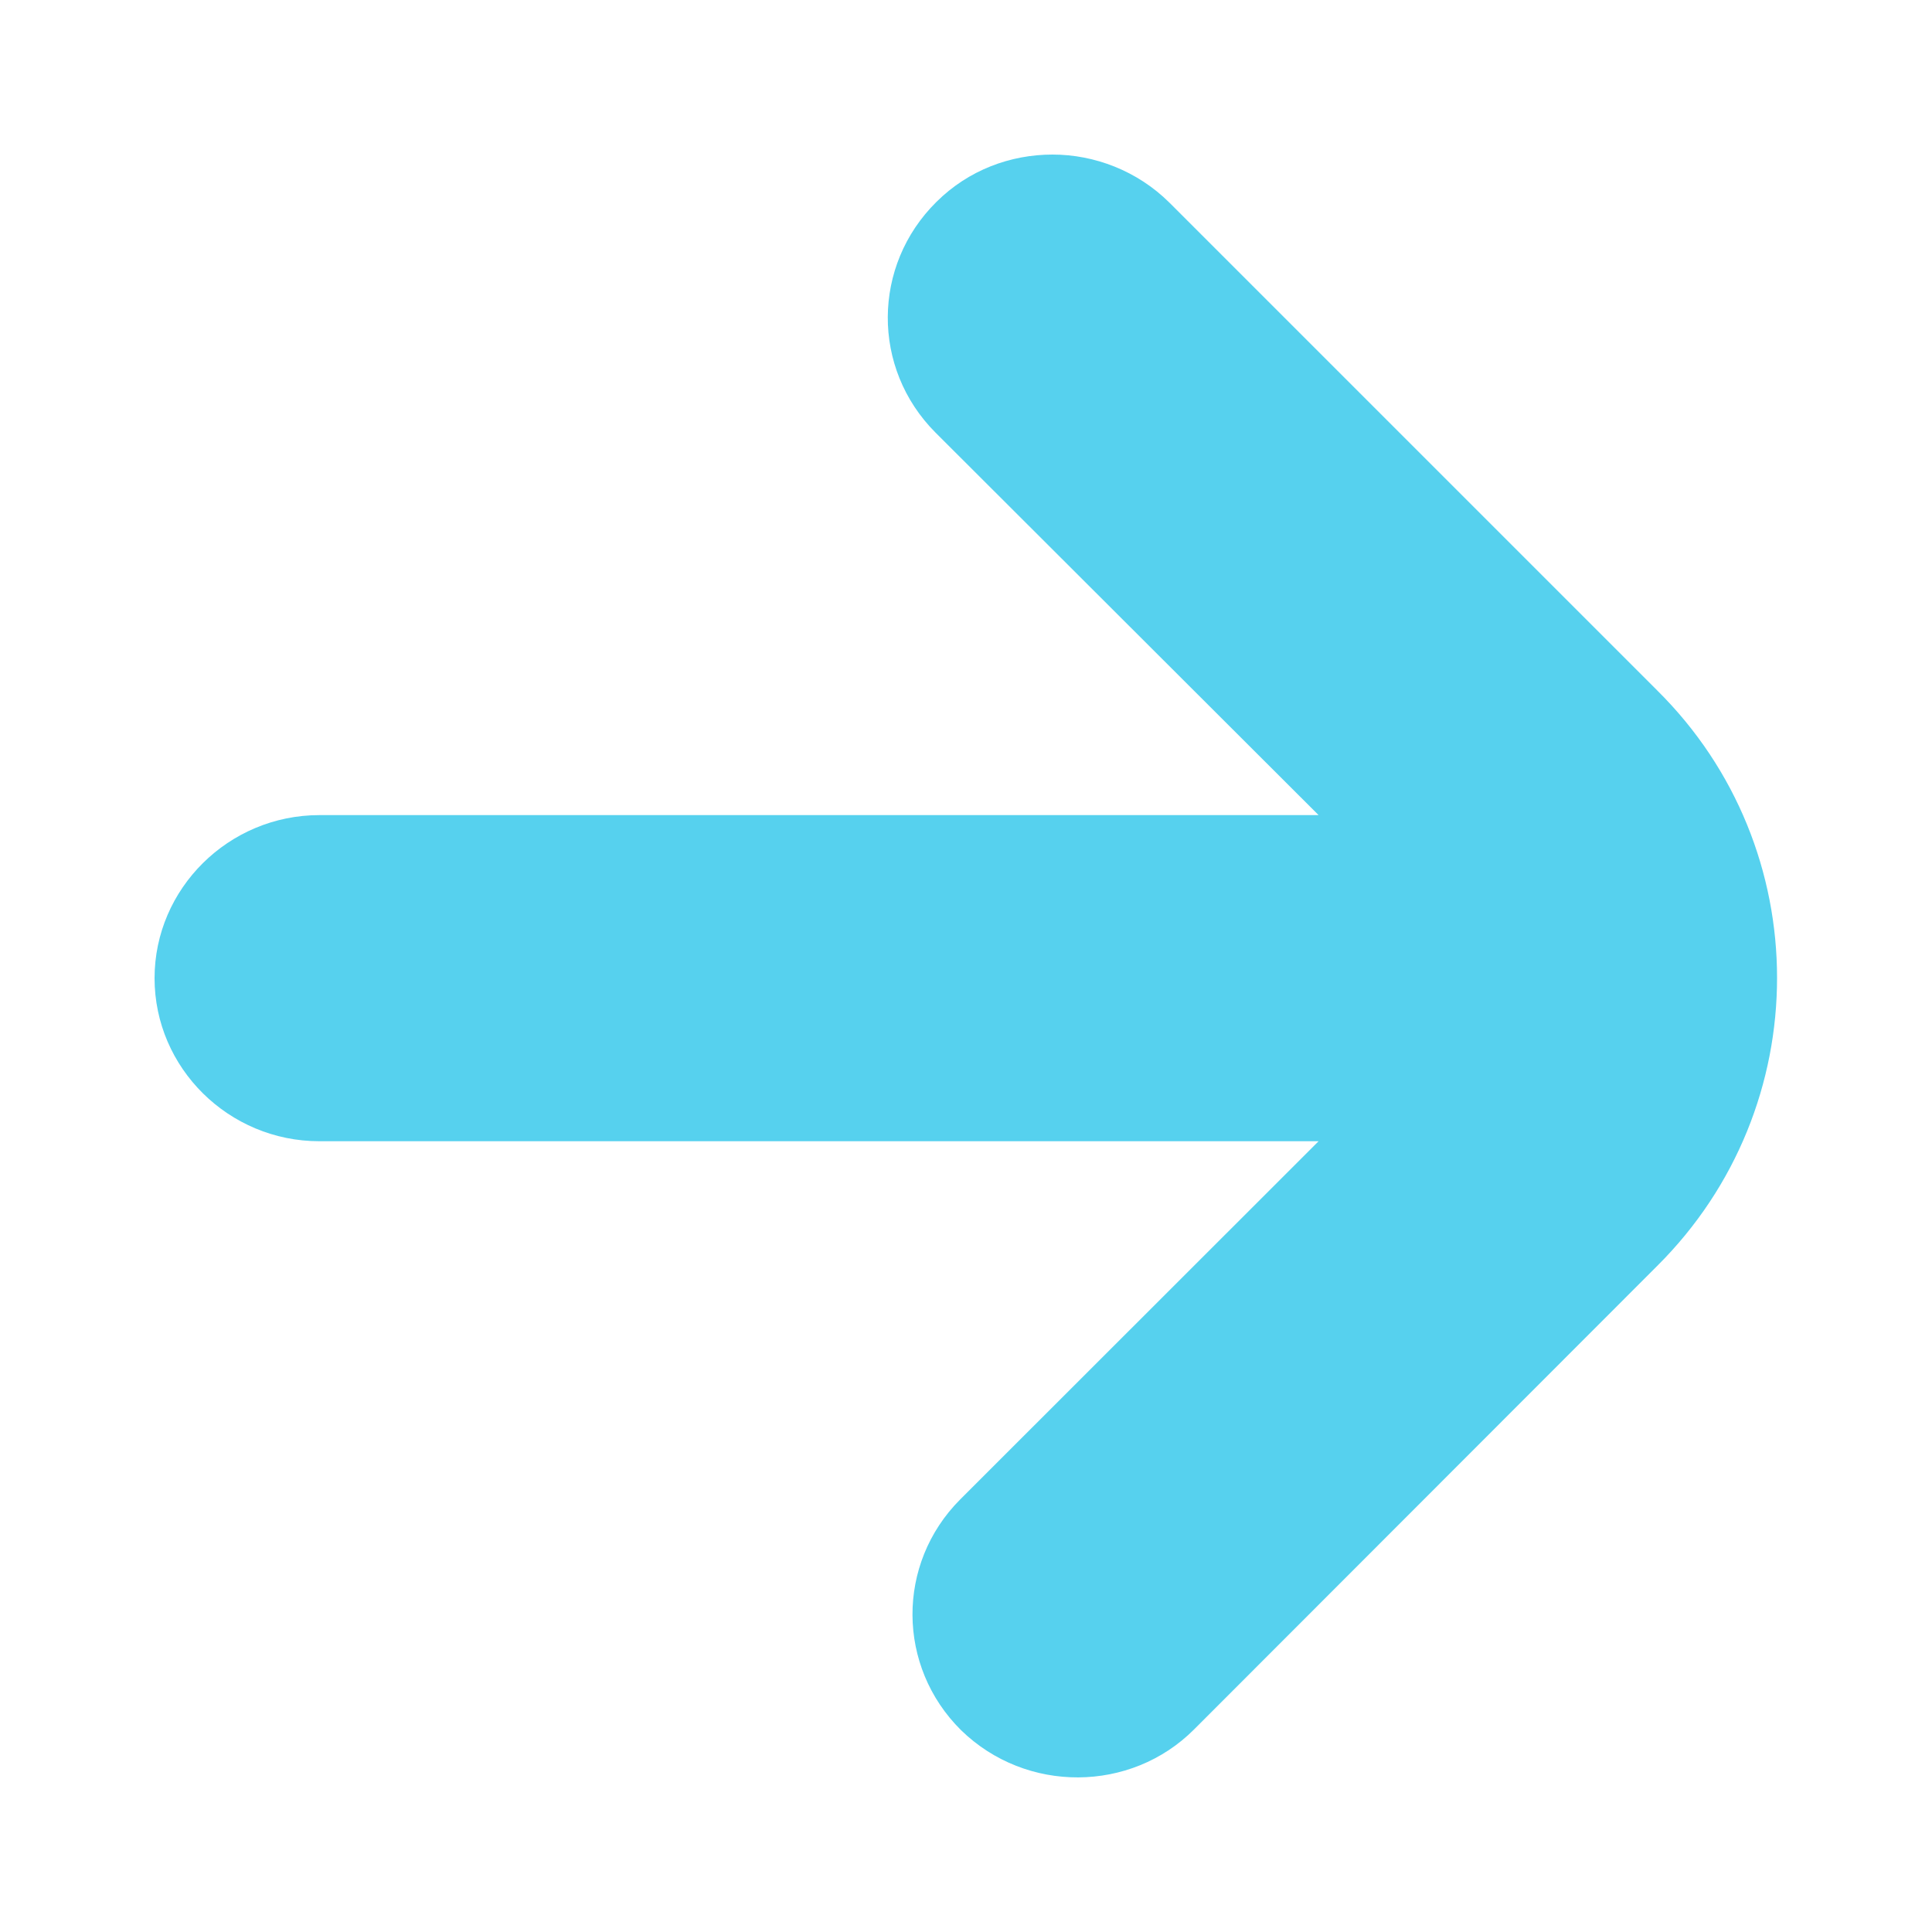 <svg width="10" height="10" viewBox="0 0 10 10" fill="none" xmlns="http://www.w3.org/2000/svg">
<path d="M1.653 5.907L6.825 5.907L4.97 7.761C4.638 8.094 4.642 8.626 4.974 8.955C5.311 9.284 5.853 9.28 6.181 8.951L8.577 6.553C9.405 5.73 9.405 4.392 8.577 3.573L6.053 1.049C5.887 0.884 5.665 0.8 5.448 0.8C5.23 0.8 5.013 0.88 4.847 1.045C4.514 1.374 4.51 1.906 4.842 2.239L6.825 4.219L1.653 4.219C1.184 4.219 0.8 4.599 0.8 5.063C0.8 5.528 1.184 5.907 1.653 5.907Z" fill="#56D1EE"/>
</svg>
